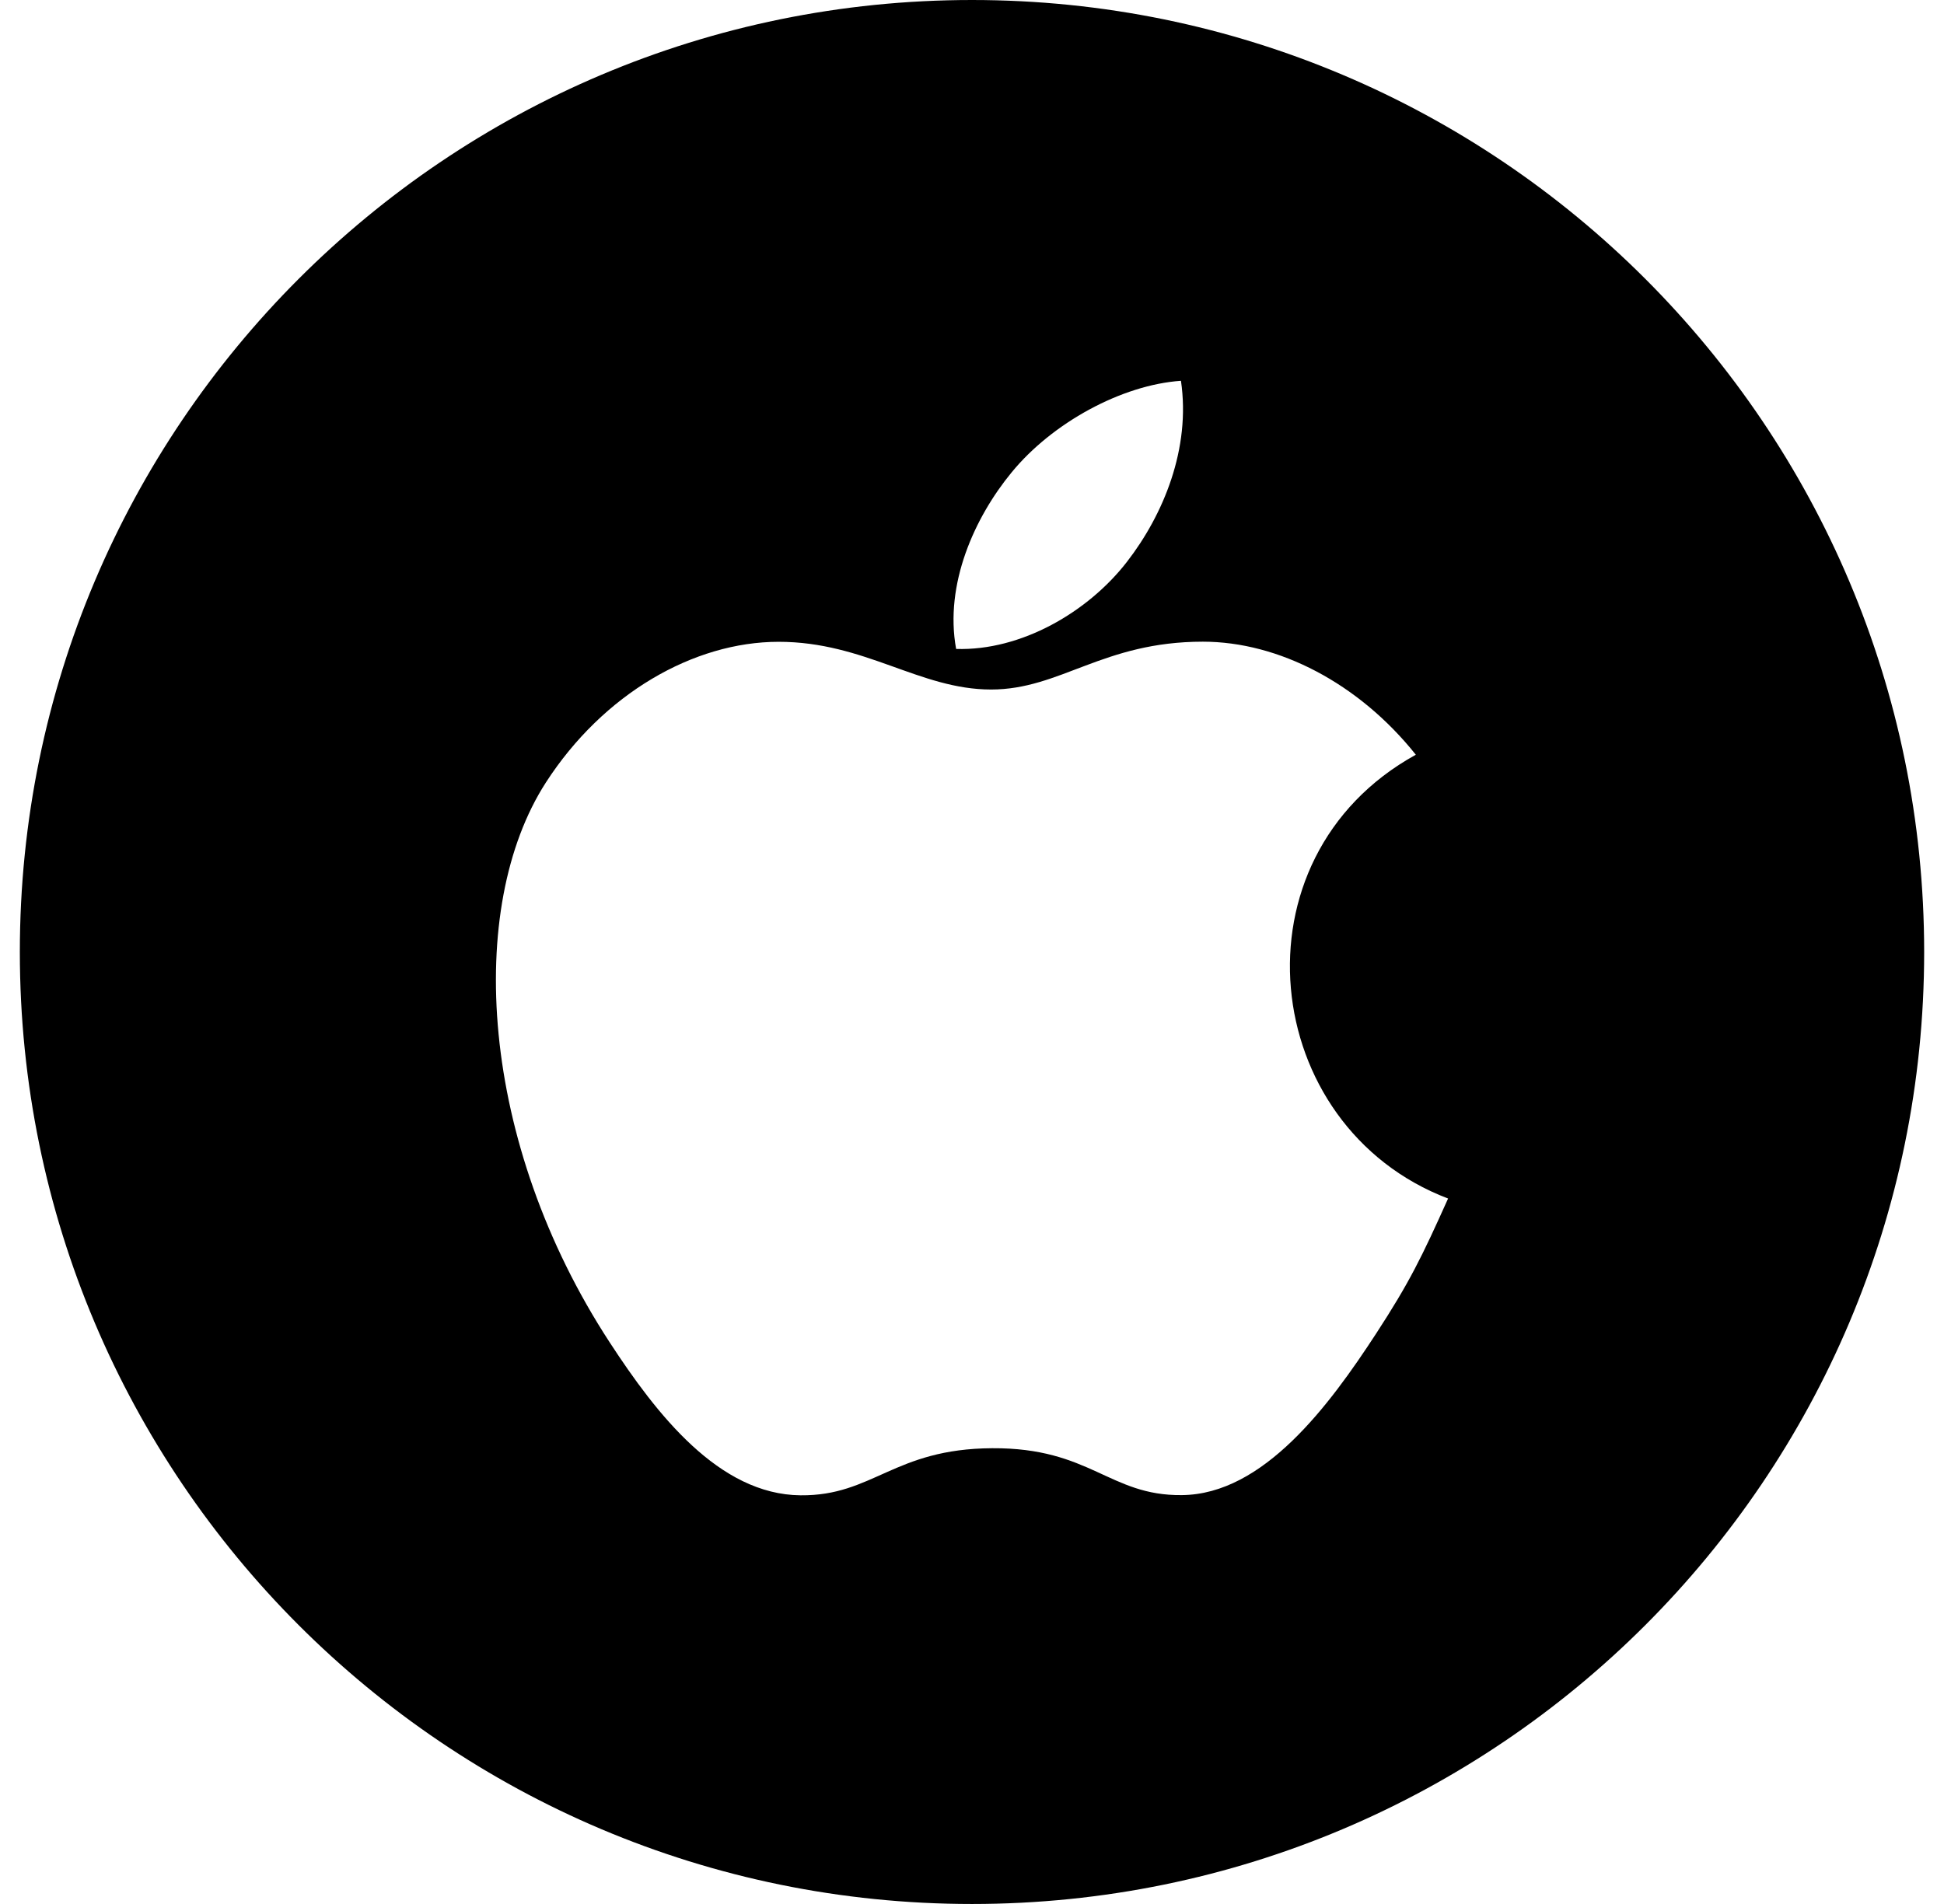 <svg width="49" height="48" viewBox="0 0 49 48" fill="none" xmlns="http://www.w3.org/2000/svg">
<path fill-rule="evenodd" clip-rule="evenodd" d="M0.5 24C0.5 10.745 11.245 0 24.5 0C37.755 0 48.5 10.745 48.5 24C48.5 37.255 37.755 48 24.5 48C11.245 48 0.5 37.255 0.5 24ZM28.407 14.162C29.323 12.979 30.018 11.307 29.767 9.6C28.269 9.704 26.519 10.662 25.497 11.911C24.566 13.043 23.801 14.726 24.1 16.36C25.737 16.412 27.427 15.43 28.407 14.162ZM36.5 30.215C31.734 28.403 30.971 21.627 35.687 19.027C34.248 17.223 32.227 16.177 30.319 16.177C27.798 16.177 26.732 17.383 24.982 17.383C23.177 17.383 21.805 16.18 19.626 16.18C17.485 16.18 15.205 17.489 13.76 19.726C11.729 22.876 12.075 28.799 15.37 33.845C16.547 35.65 18.12 37.679 20.178 37.697C22.009 37.715 22.526 36.523 25.008 36.51C27.489 36.495 27.96 37.712 29.788 37.692C31.848 37.676 33.508 35.427 34.685 33.622C35.529 32.328 35.845 31.675 36.5 30.215Z" fill="black"/>
</svg>
